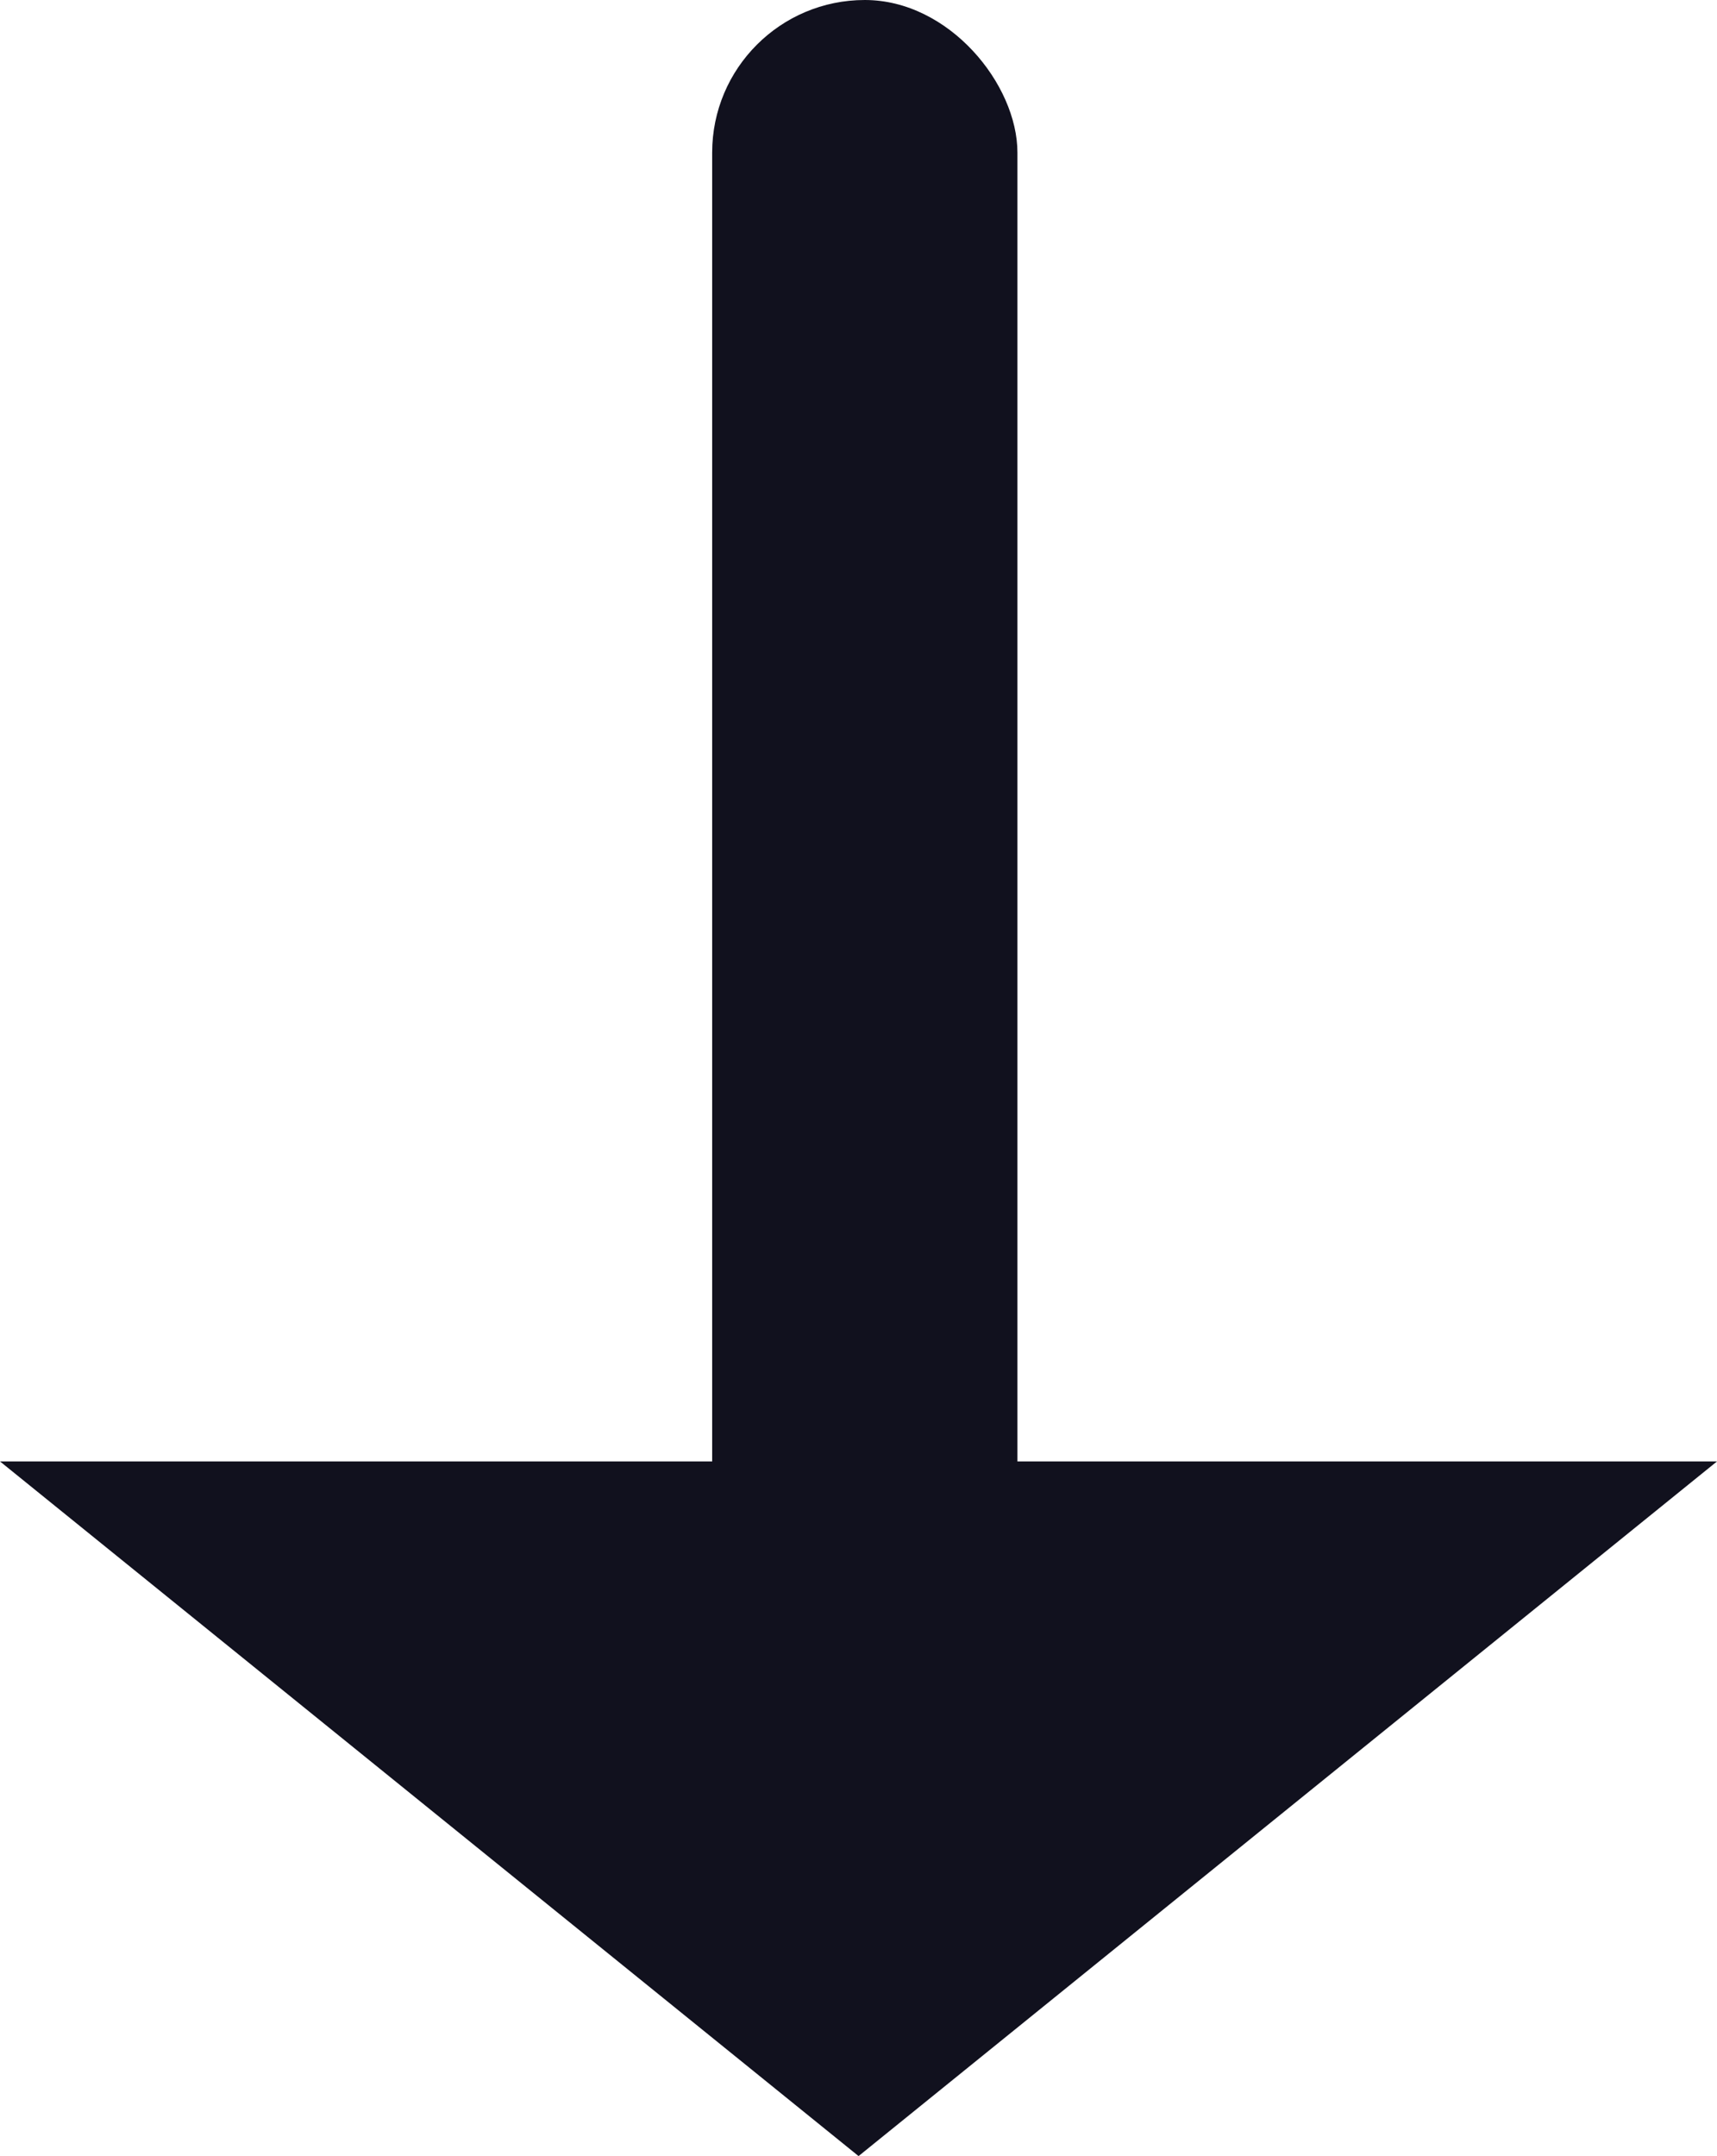 <svg id="Layer_3" data-name="Layer 3" xmlns="http://www.w3.org/2000/svg" viewBox="0 0 134.99 169.5"><defs><style>.cls-1{fill:#11111e;}</style></defs><title>pil</title><polygon class="cls-1" points="134.99 114.89 67.5 169.5 0 114.89 134.99 114.89"/><rect class="cls-1" x="55.99" width="24" height="128.64" rx="12" ry="12"/></svg>
